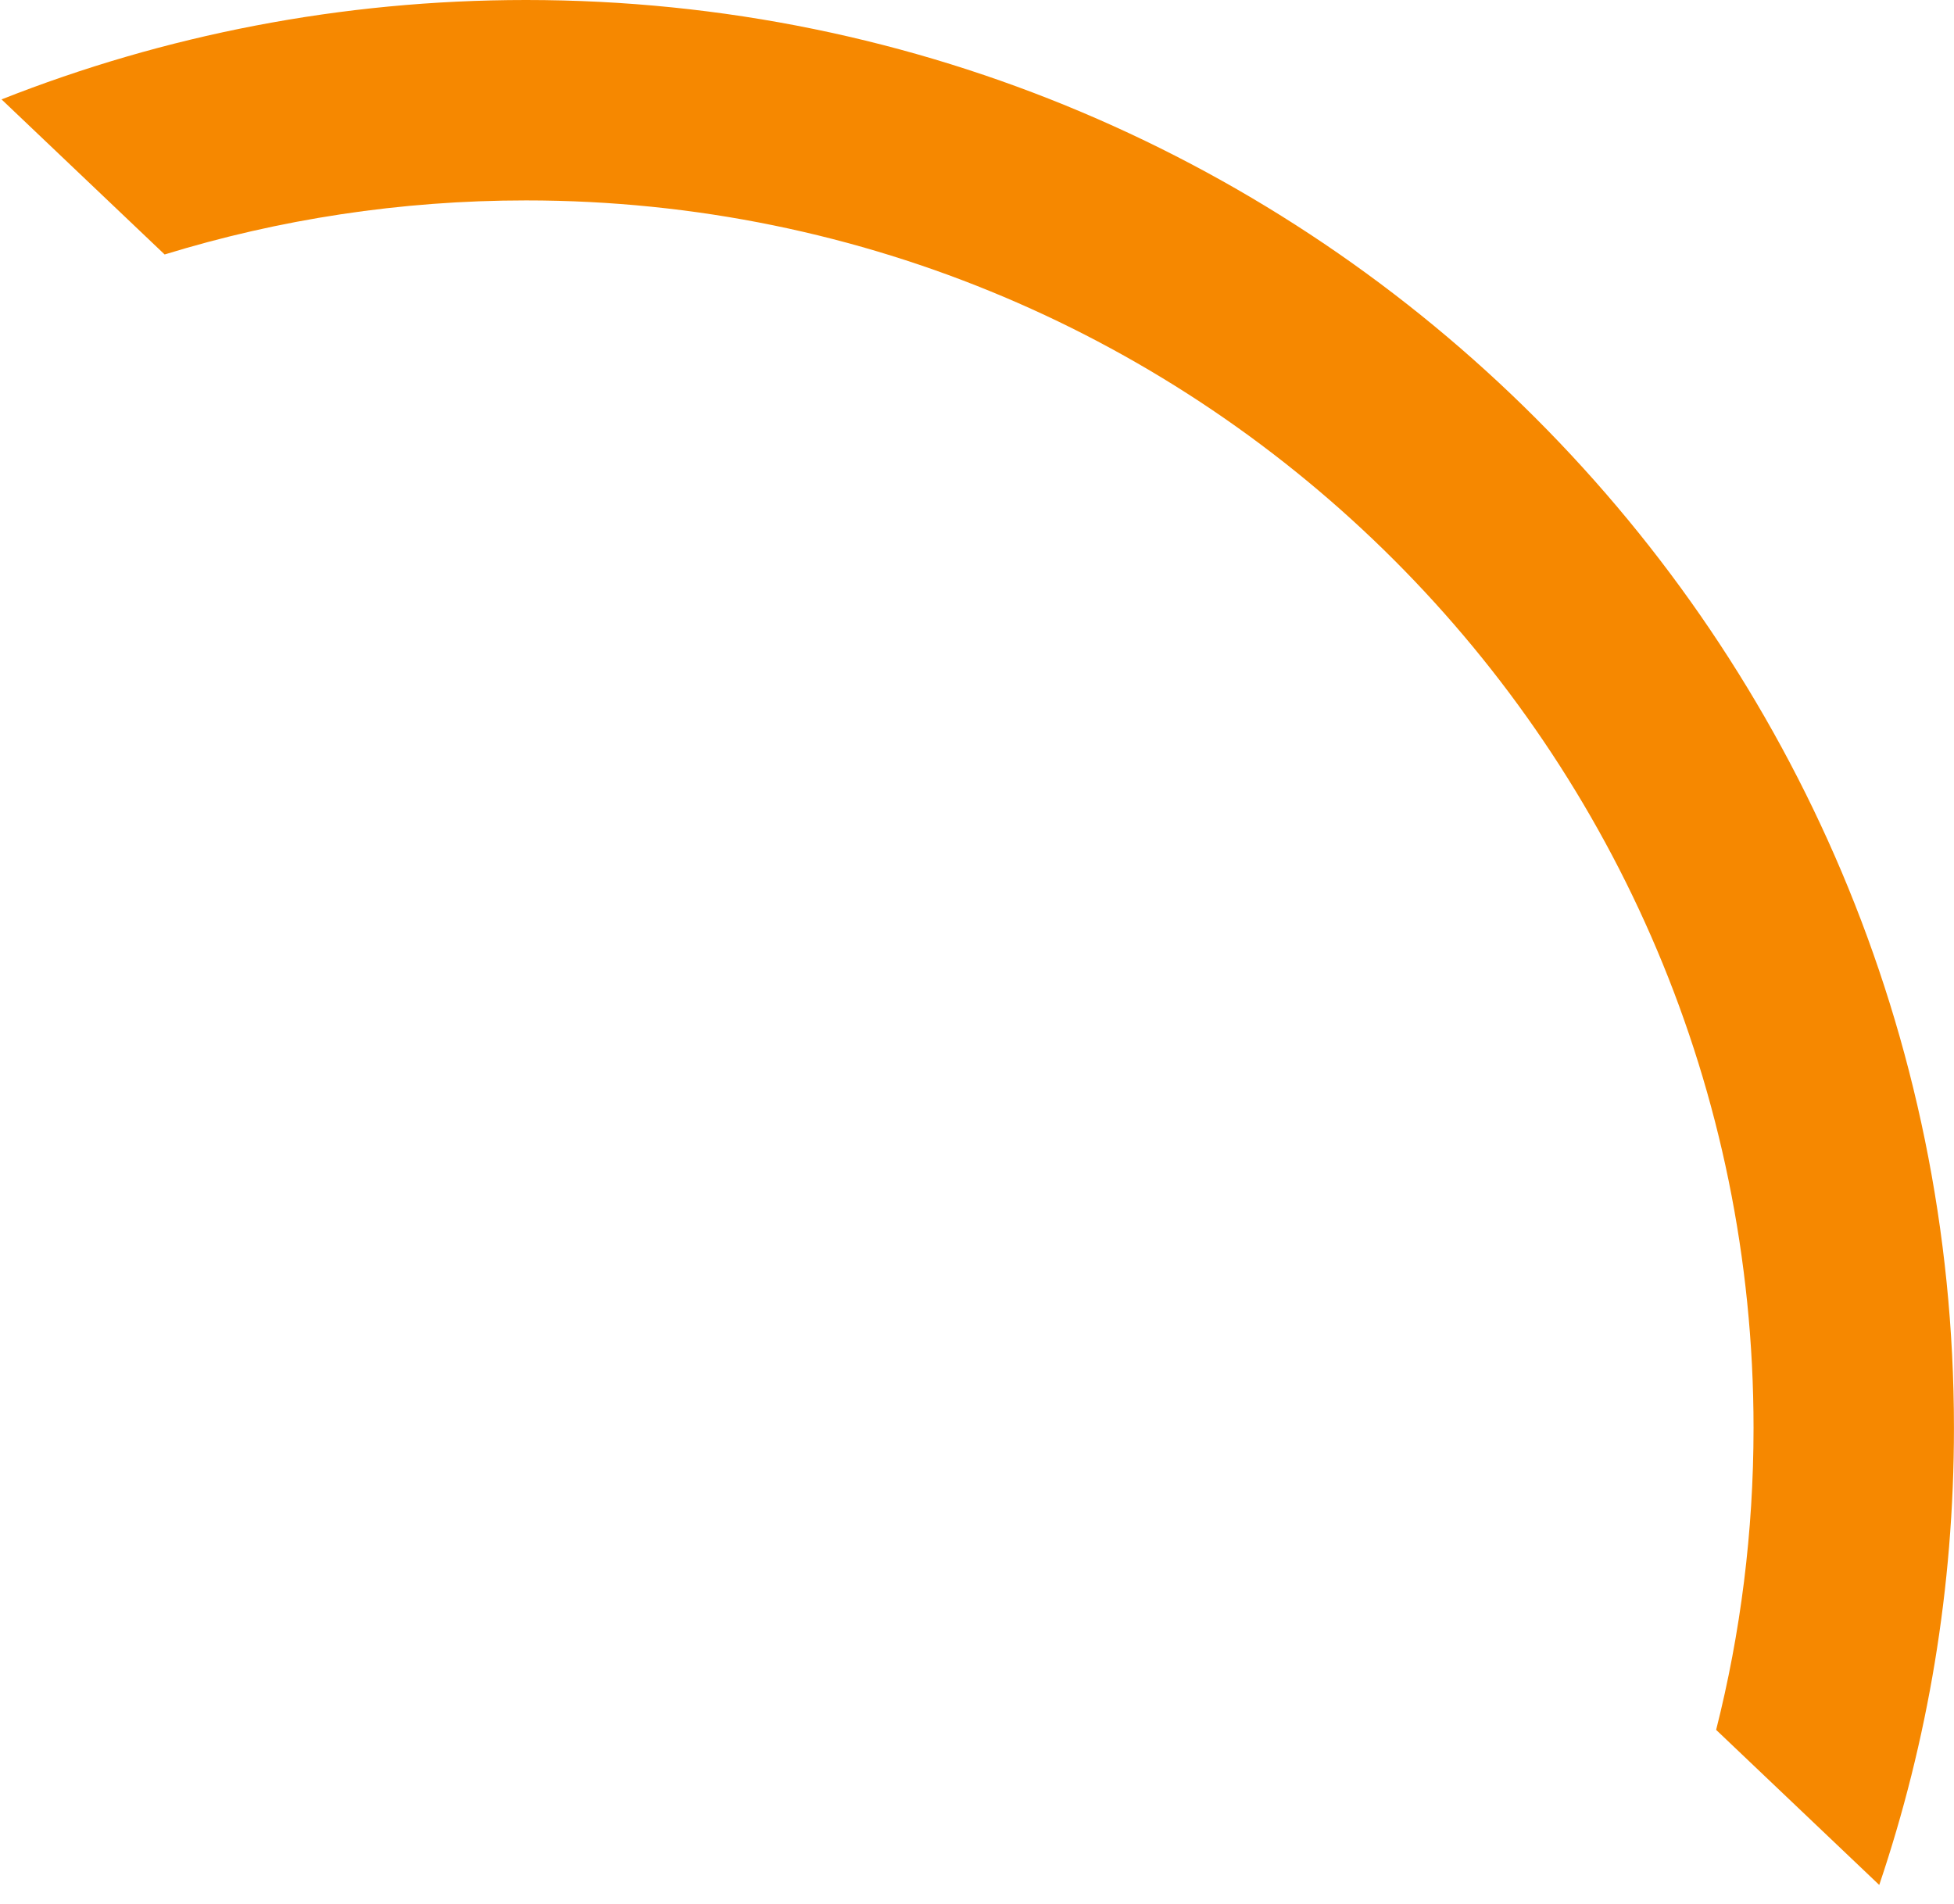<svg width="78" height="76" viewBox="0 0 78 76" fill="none" xmlns="http://www.w3.org/2000/svg">
<path fill-rule="evenodd" clip-rule="evenodd" d="M75.016 75.243C76.95 69.516 77.998 63.38 77.998 57C77.998 25.52 52.478 0 20.998 0C13.607 0 6.544 1.407 0.062 3.968L6.572 10.158C11.133 8.755 15.977 8 20.998 8C48.06 8 69.998 29.938 69.998 57C69.998 61.159 69.48 65.196 68.505 69.052L75.016 75.243Z" fill="#F68800"/>
</svg>
